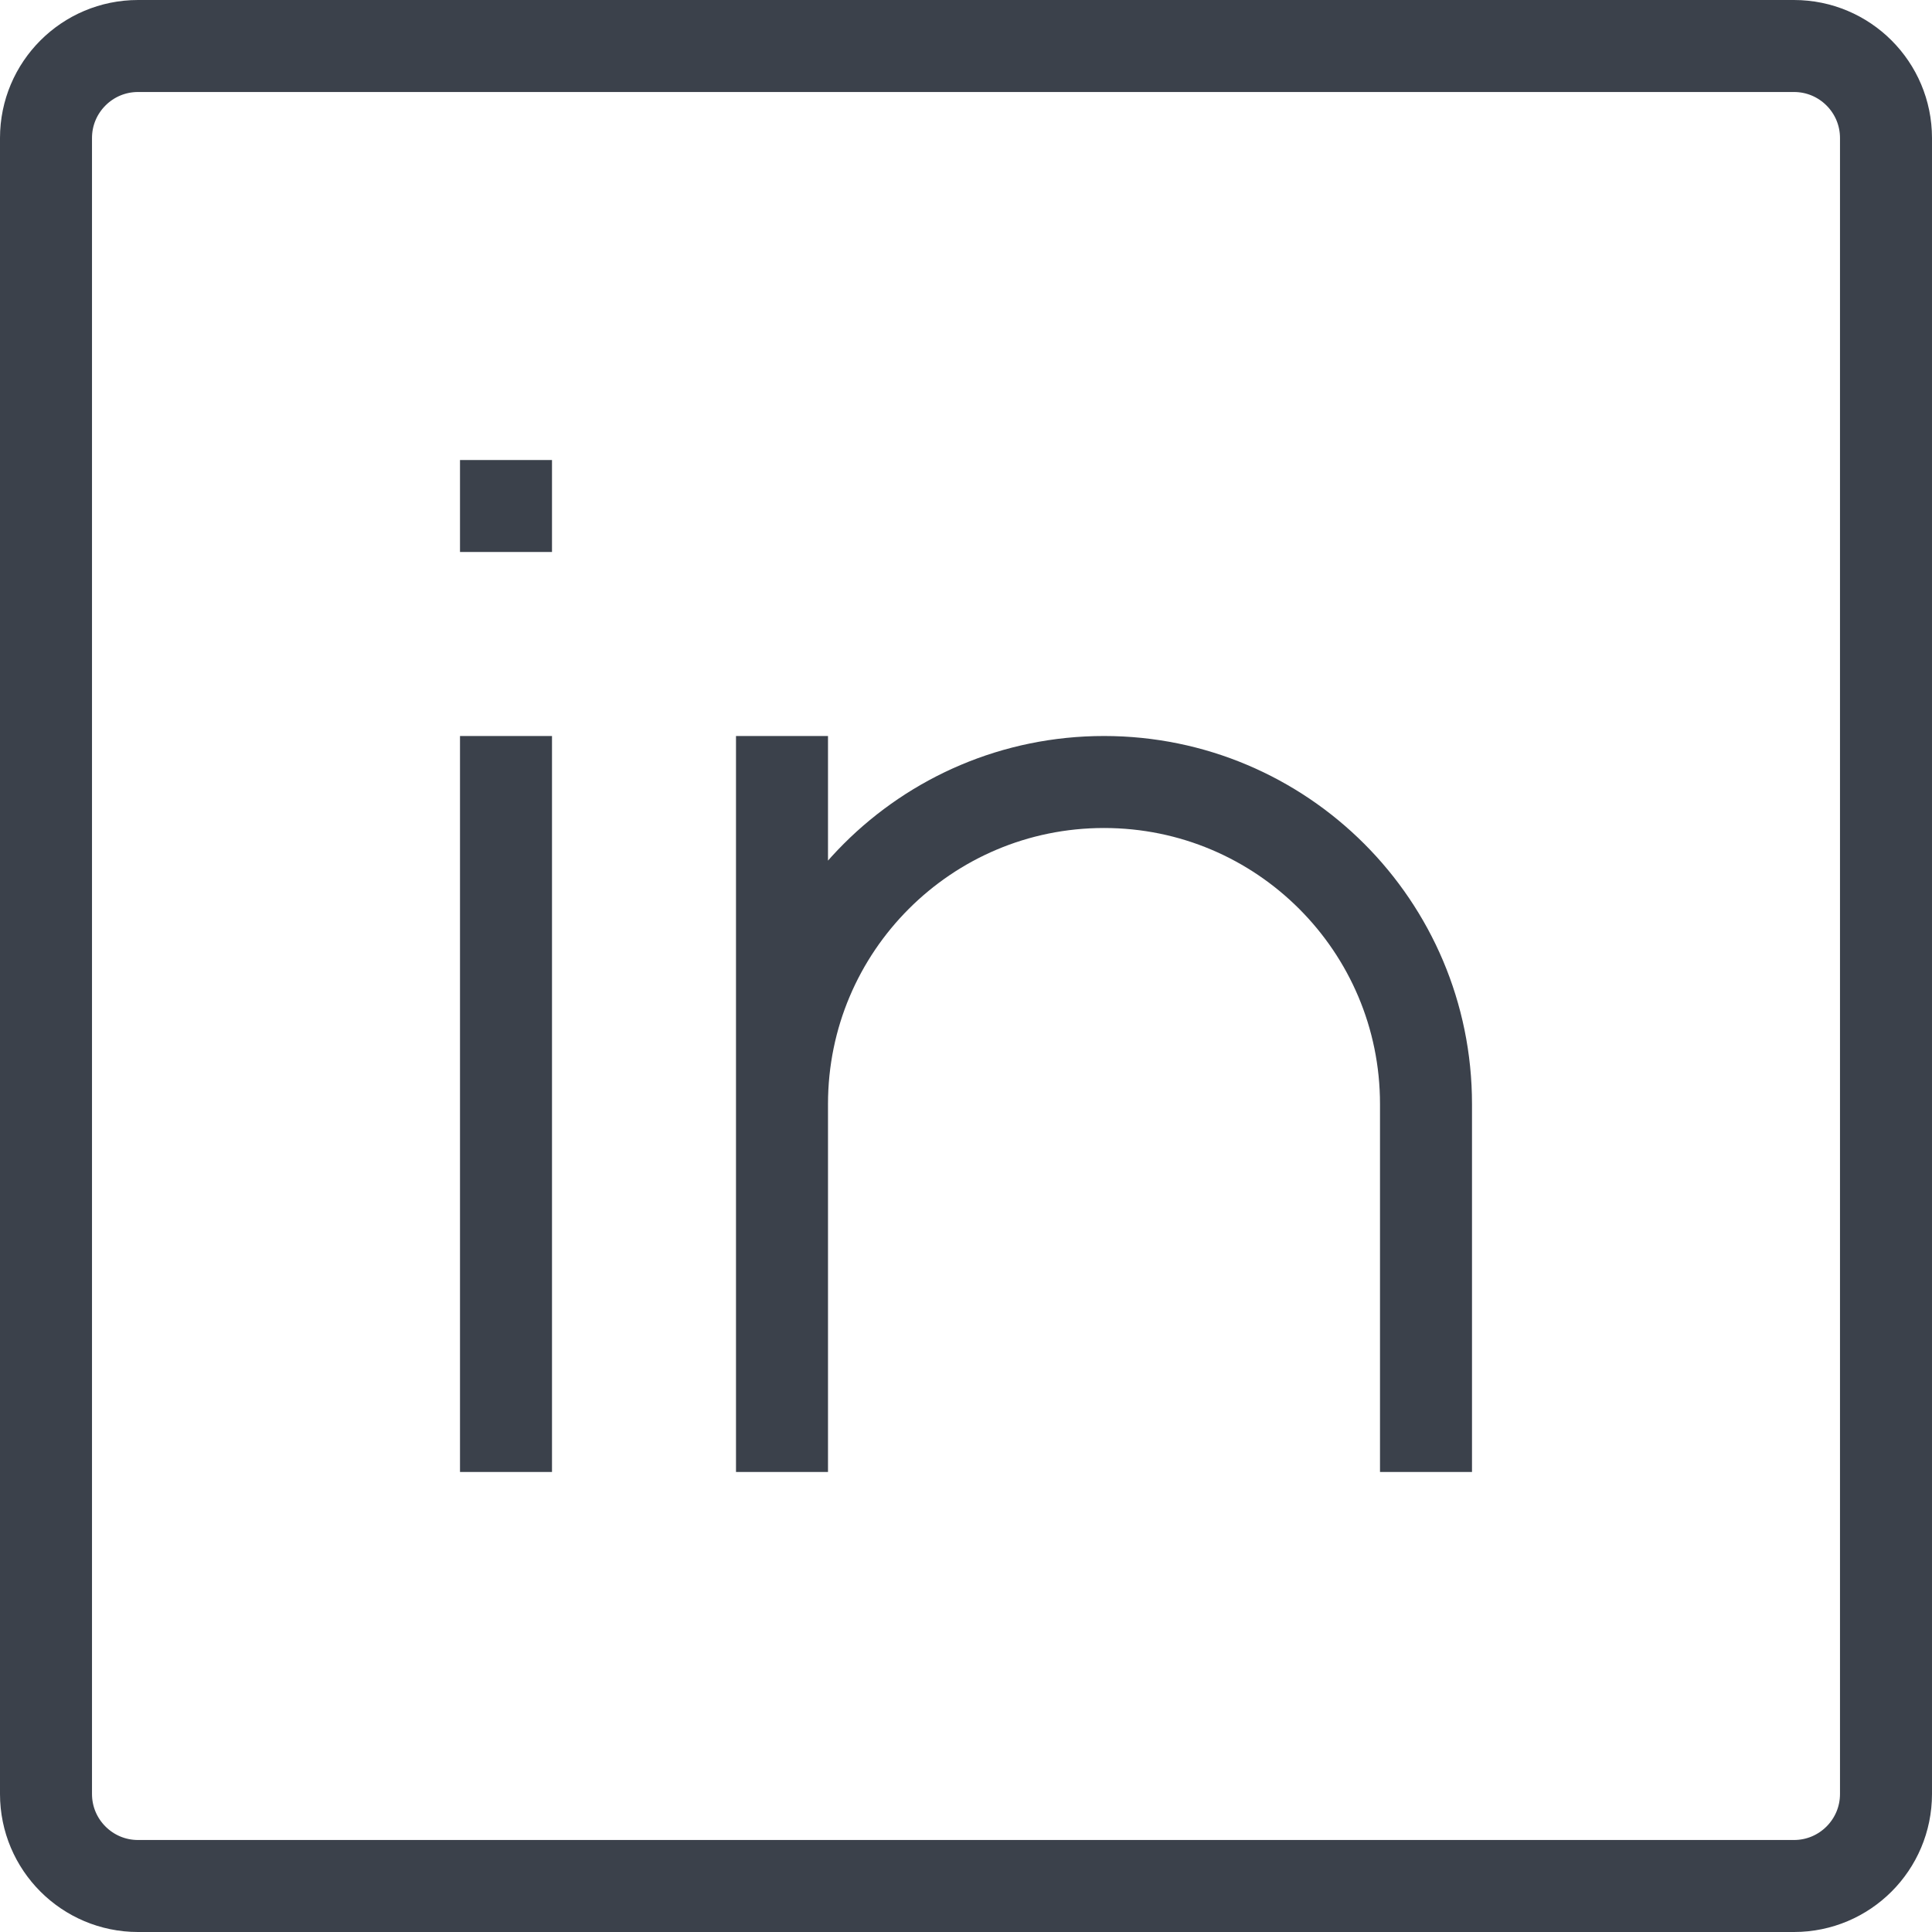 <svg fill="none" height="21" viewBox="0 0 21 21" width="21" xmlns="http://www.w3.org/2000/svg"><path d="m5.5 8v8m10 0v-4c0-1.933-1.567-3.5-3.5-3.5s-3.5 1.567-3.5 3.5v4-8m-3.5-2.5h1m-4.5-5h18c.552 0 1 .448 1 1v18c0 .552-.448 1-1 1h-18c-.552 0-1-.448-1-1v-18c0-.552.448-1 1-1z" stroke="#3b414b"/></svg>